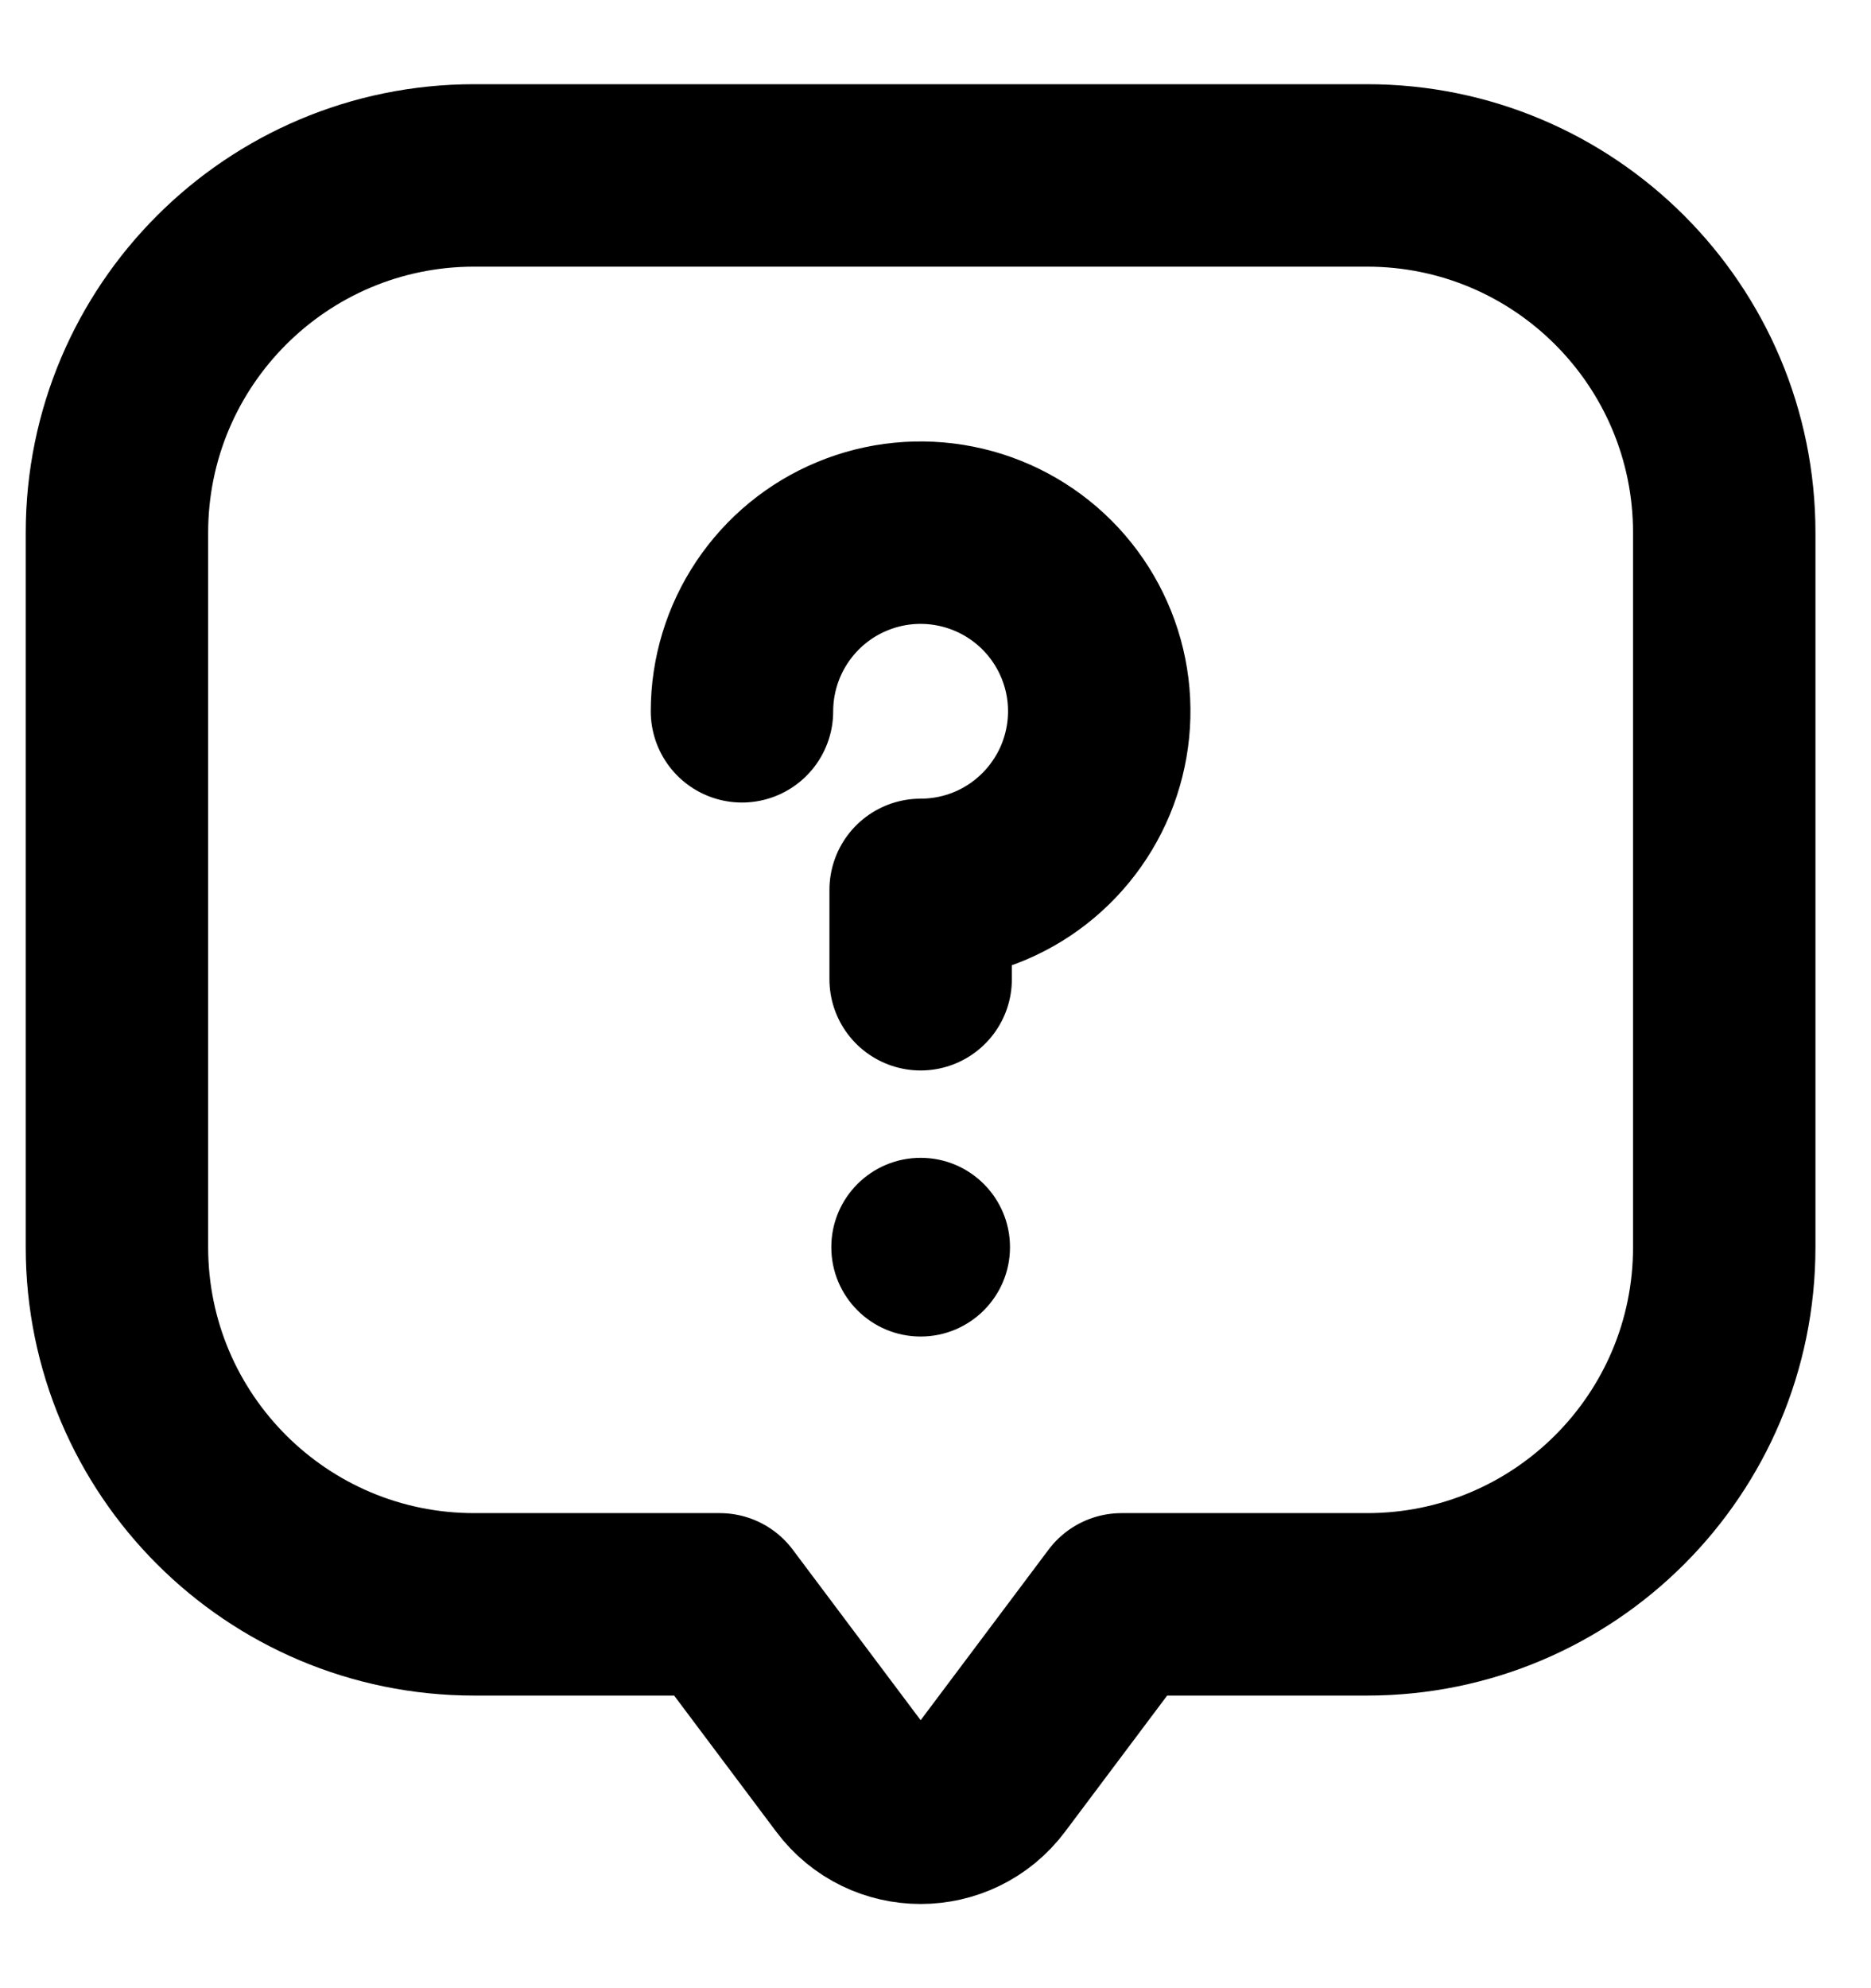 <svg width="16" height="17" viewBox="0 0 16 17" fill="none" xmlns="http://www.w3.org/2000/svg">
<path d="M6.345 6.082C6.345 5.78 6.435 5.484 6.603 5.233C6.771 4.982 7.009 4.786 7.288 4.671C7.567 4.555 7.874 4.525 8.171 4.584C8.467 4.643 8.739 4.788 8.953 5.002C9.166 5.215 9.312 5.488 9.371 5.784C9.43 6.08 9.399 6.387 9.284 6.666C9.168 6.945 8.972 7.184 8.721 7.352C8.47 7.52 8.175 7.609 7.873 7.609V8.373M9.591 13.718L8.484 15.194C8.178 15.602 7.567 15.602 7.262 15.194L6.155 13.718H4.055C2.368 13.718 1 12.351 1 10.664V4.555C1 2.868 2.368 1.5 4.055 1.5H11.691C13.378 1.5 14.745 2.868 14.745 4.555V10.664C14.745 12.351 13.378 13.718 11.691 13.718H9.591Z" stroke="black" stroke-width="1.56" stroke-linecap="round" stroke-linejoin="round"/>
<circle cx="7.873" cy="10.664" r="0.764" fill="black"/>
</svg>
